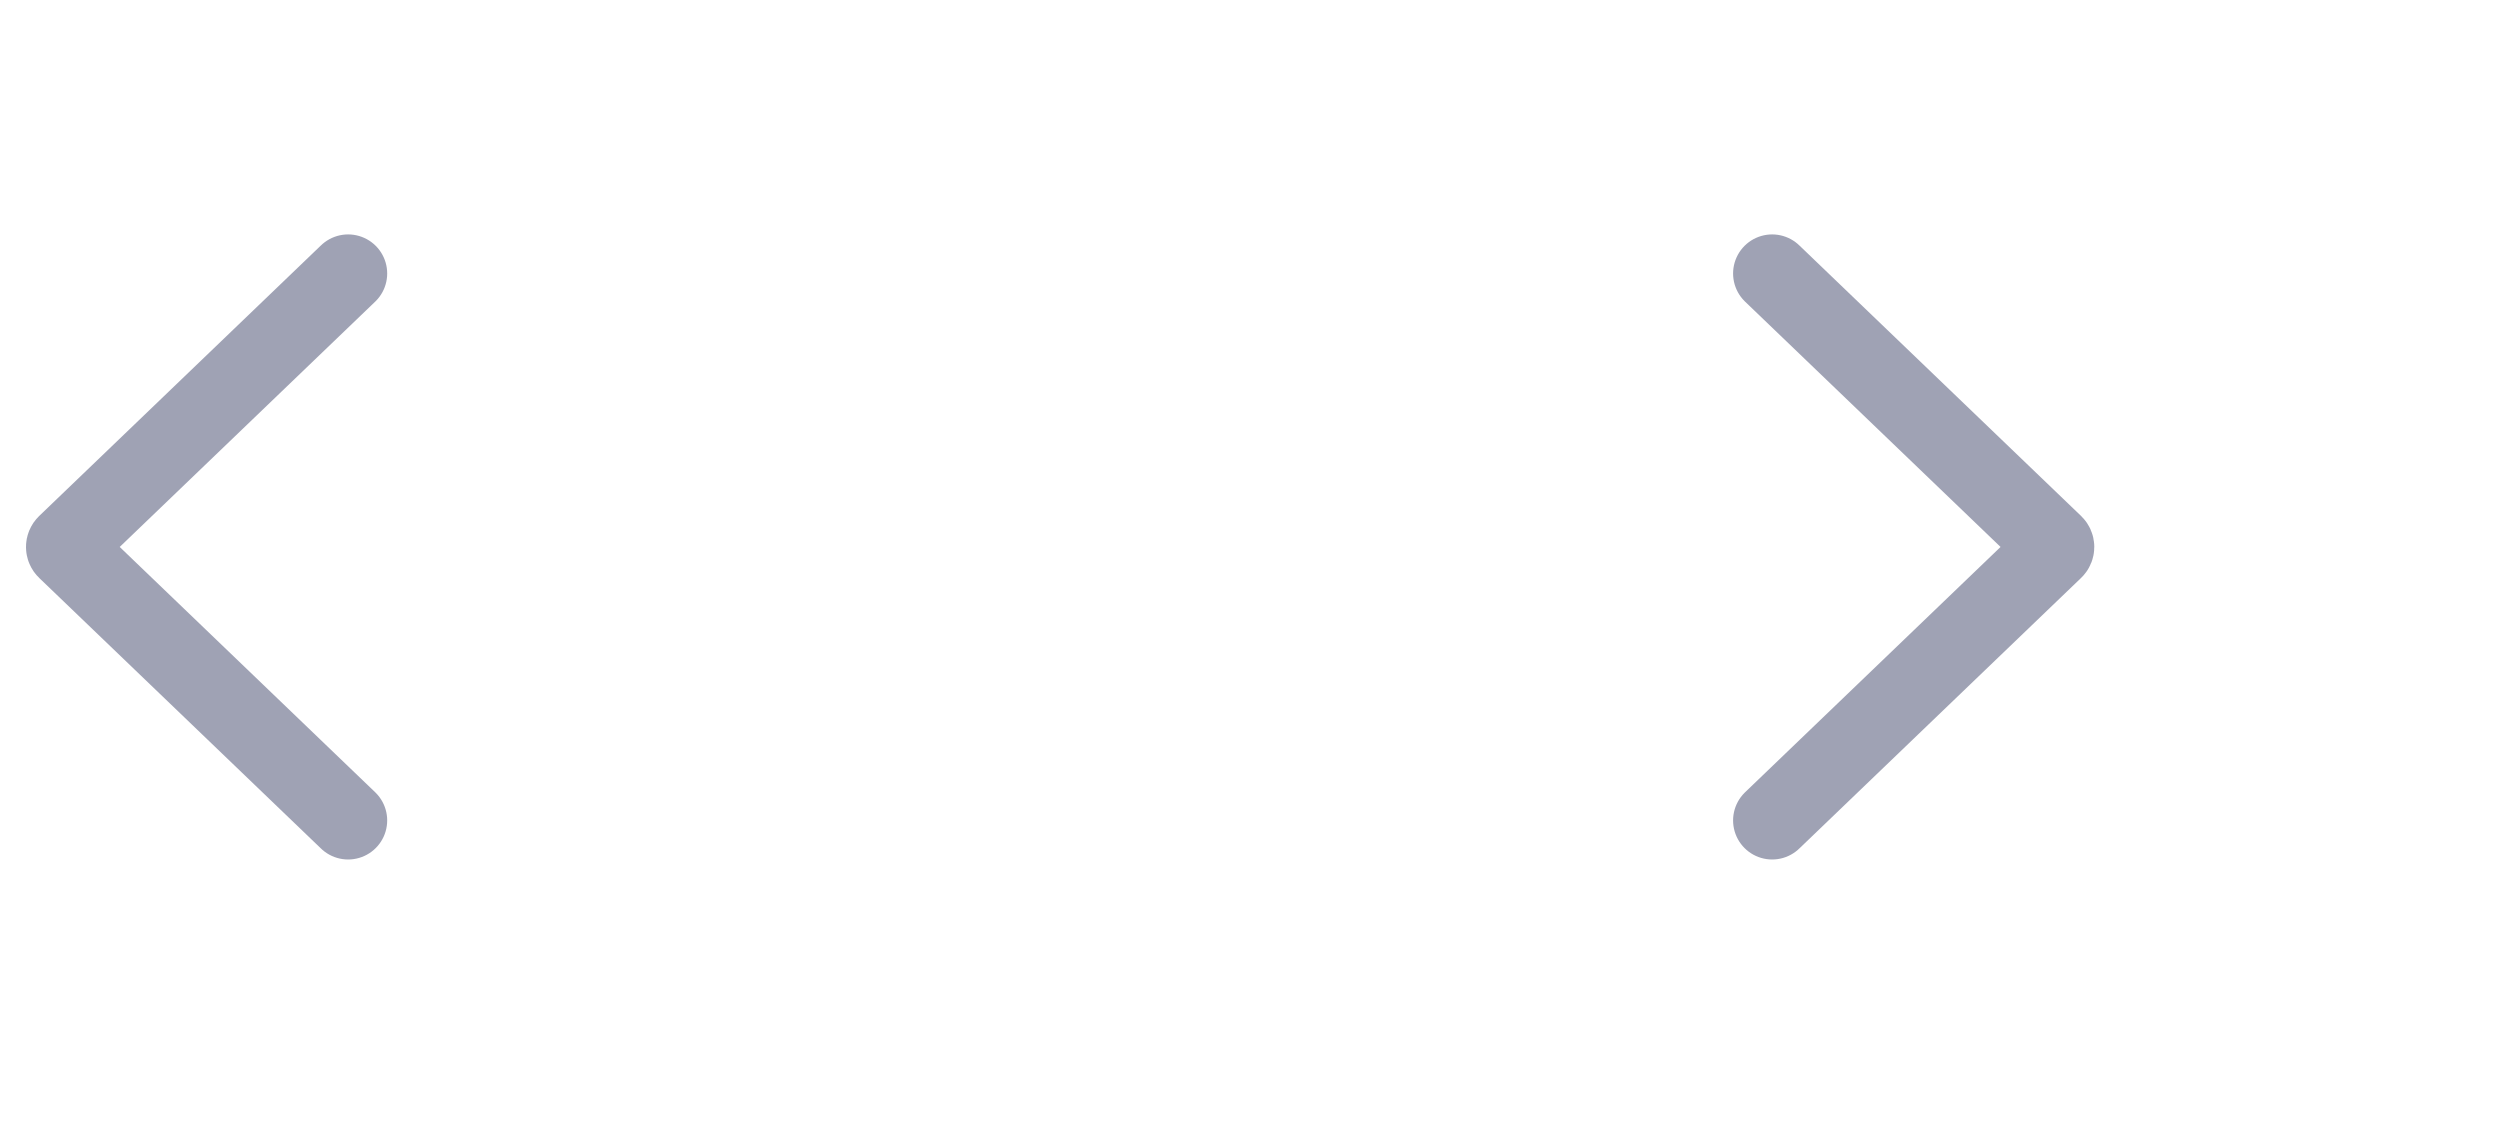 <svg width="64" height="29" viewBox="0 0 64 29" fill="none" xmlns="http://www.w3.org/2000/svg">
<path d="M8.912 21.003L1.696 14.074C1.655 14.035 1.655 13.97 1.696 13.93L8.912 7.001" stroke="#9FA2B4" stroke-width="2" stroke-linecap="round"/>
<path d="M45.367 21.003L52.583 14.074C52.624 14.035 52.624 13.97 52.583 13.93L45.367 7.001" stroke="#9FA2B4" stroke-width="2" stroke-linecap="round"/>
</svg>
